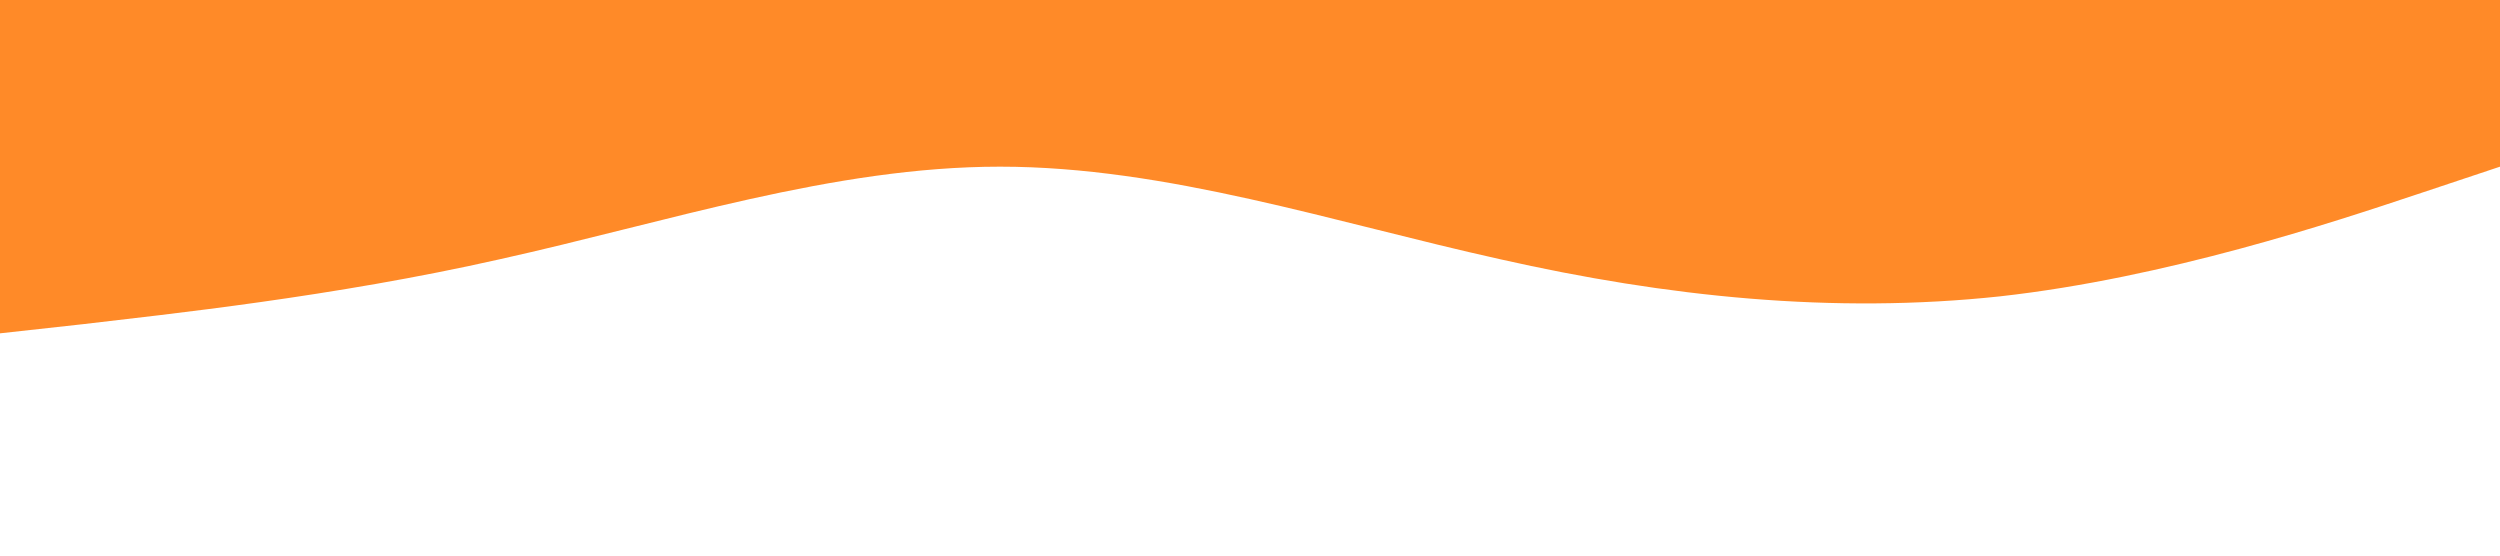 <?xml version="1.0" standalone="no"?><svg xmlns="http://www.w3.org/2000/svg" viewBox="0 0 1440 320"><path fill="#FF8A28" fill-opacity="1" d="M0,192L48,186.7C96,181,192,171,288,149.3C384,128,480,96,576,96C672,96,768,128,864,149.3C960,171,1056,181,1152,170.7C1248,160,1344,128,1392,112L1440,96L1440,0L1392,0C1344,0,1248,0,1152,0C1056,0,960,0,864,0C768,0,672,0,576,0C480,0,384,0,288,0C192,0,96,0,48,0L0,0Z"></path></svg>